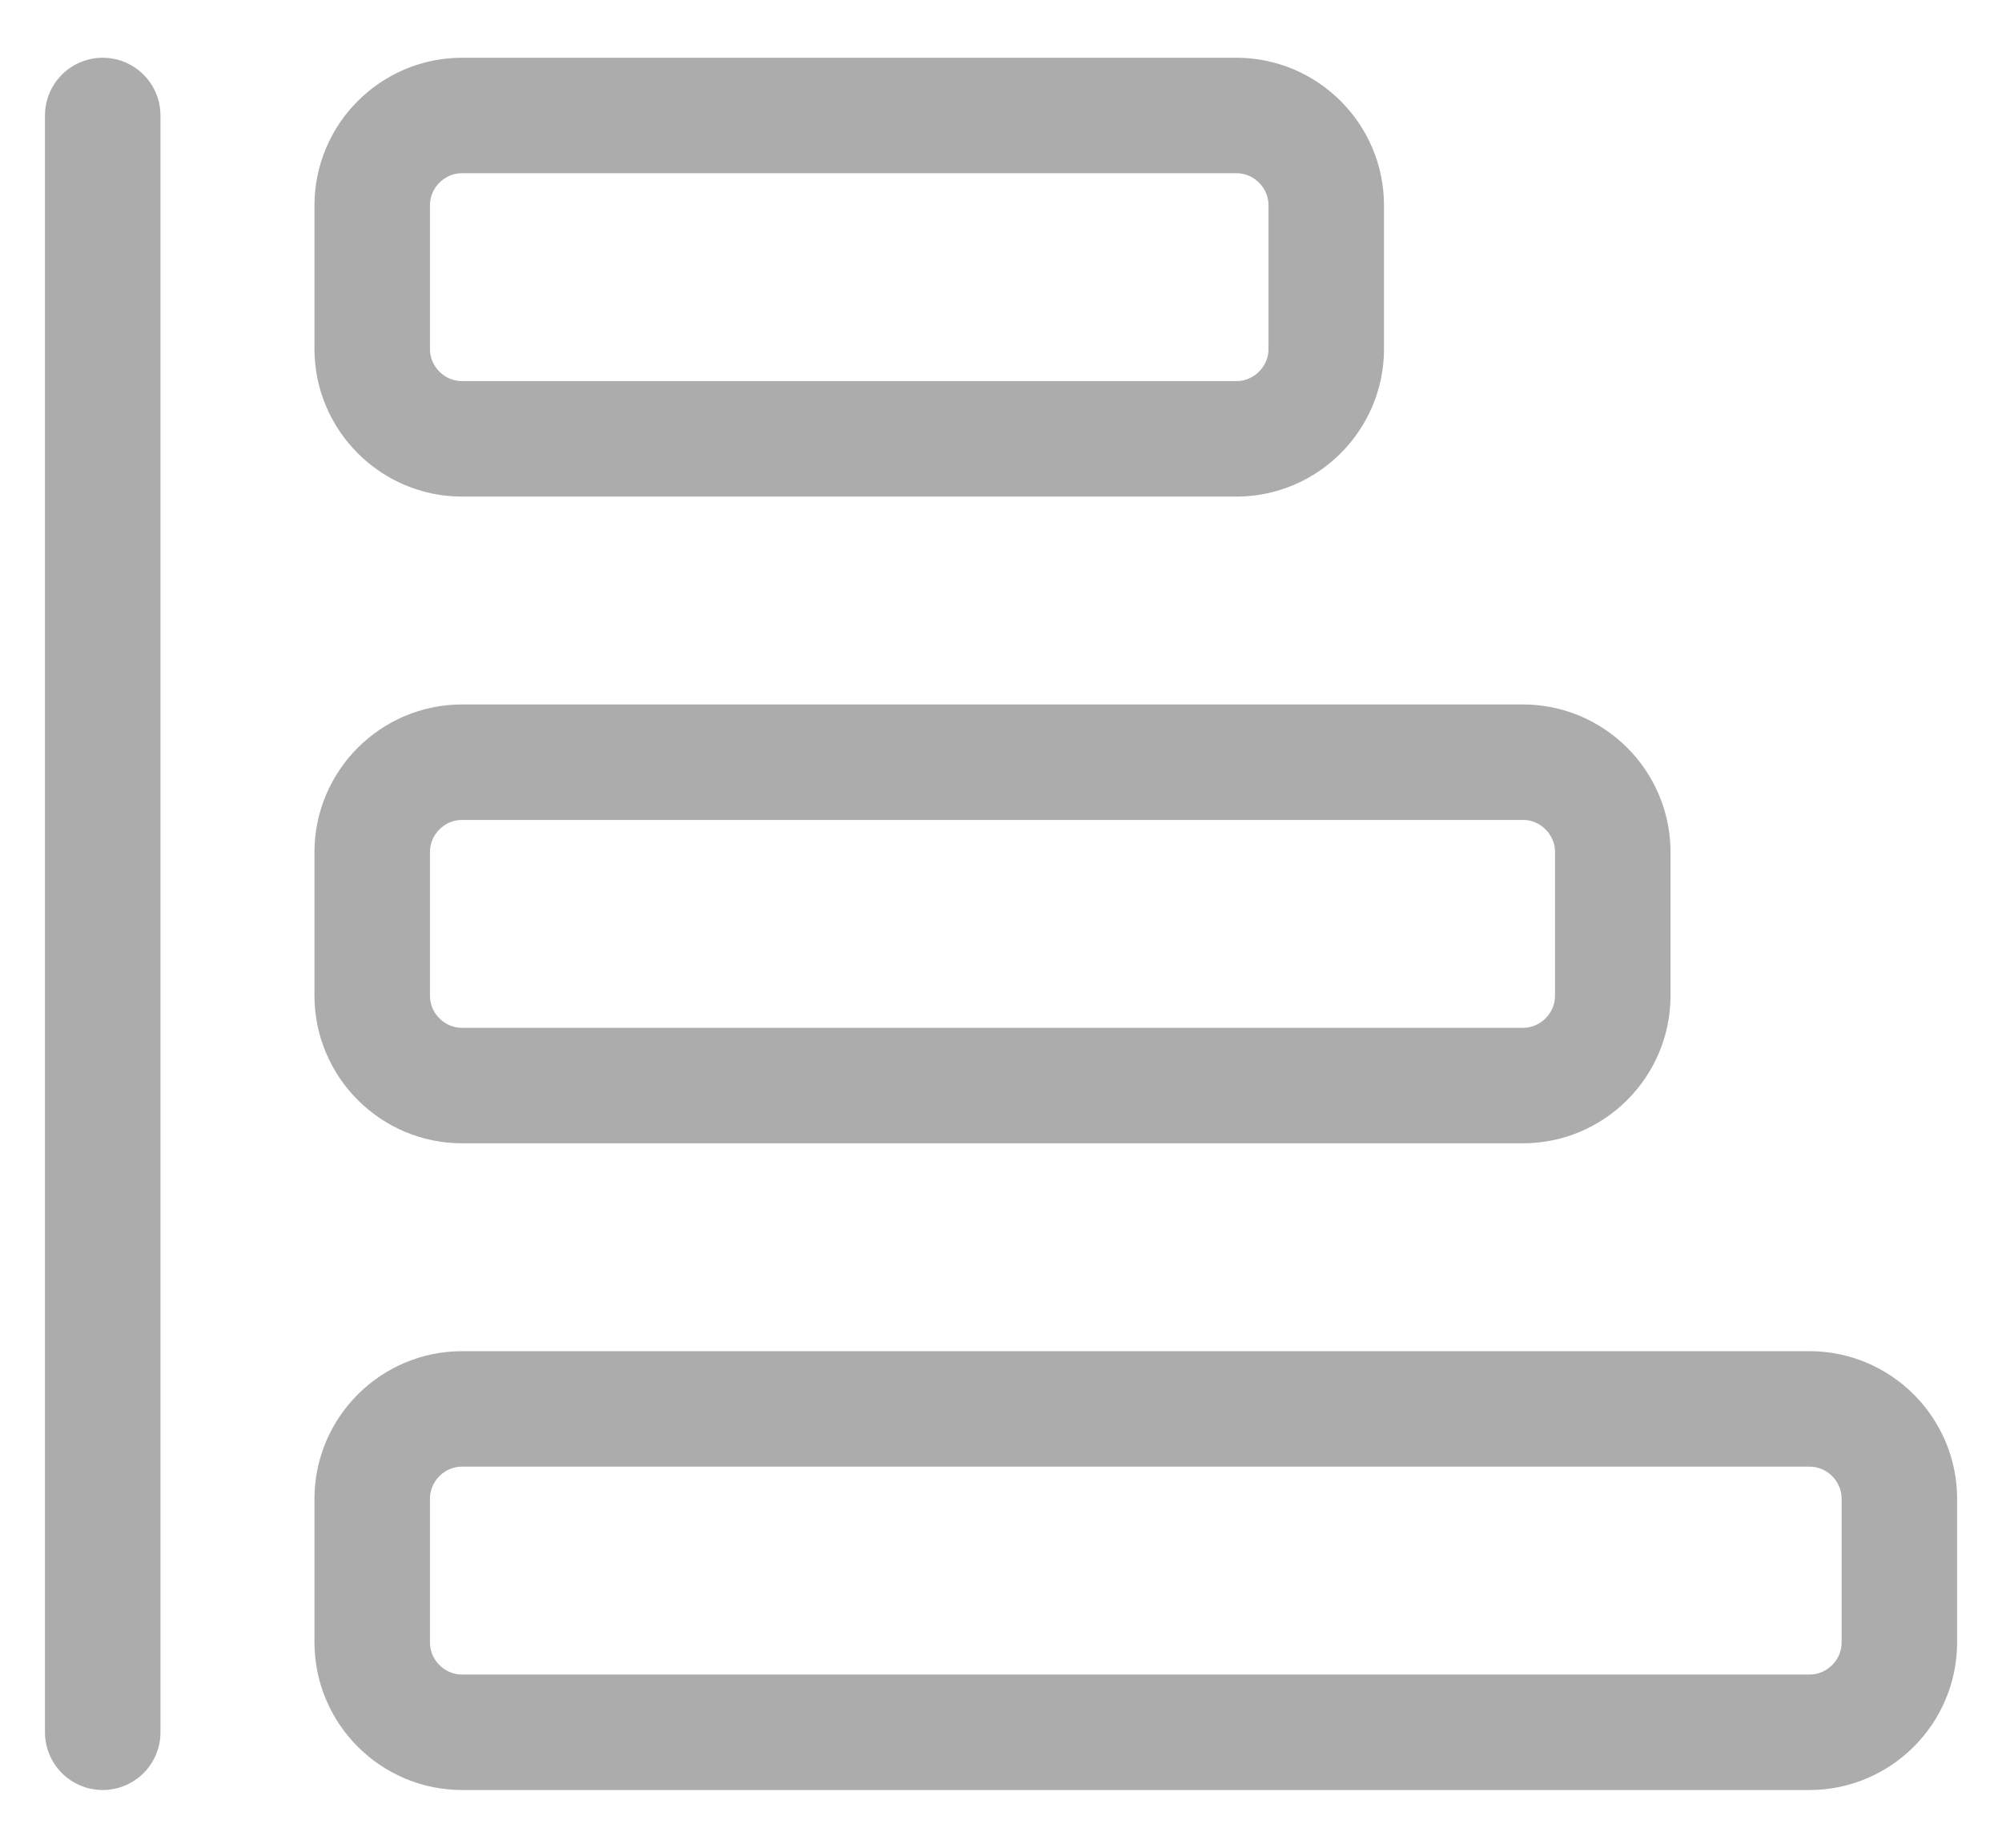 <svg width="26" height="24" viewBox="0 0 26 24" fill="none" xmlns="http://www.w3.org/2000/svg">
<path d="M1.334 1.5L1.334 22.5M17.224 4.533L17.224 2.667C17.224 2.025 16.699 1.5 16.057 1.5L6 1.5C5.359 1.5 4.834 2.025 4.834 2.667L4.834 4.533C4.834 5.175 5.359 5.7 6 5.7L16.057 5.7C16.699 5.7 17.224 5.175 17.224 4.533ZM20.945 12.933L20.945 11.067C20.945 10.425 20.42 9.9 19.779 9.9L6 9.9C5.359 9.9 4.834 10.425 4.834 11.067L4.834 12.933C4.834 13.575 5.359 14.1 6 14.1L19.779 14.1C20.42 14.1 20.945 13.575 20.945 12.933ZM24.667 21.333L24.667 19.467C24.667 18.825 24.142 18.3 23.5 18.3L6 18.3C5.359 18.3 4.834 18.825 4.834 19.467L4.834 21.333C4.834 21.975 5.359 22.5 6 22.5L23.5 22.5C24.142 22.5 24.667 21.975 24.667 21.333Z" stroke="#ACACAC" stroke-width="1.5" stroke-linecap="round" stroke-linejoin="round"/>
</svg>
